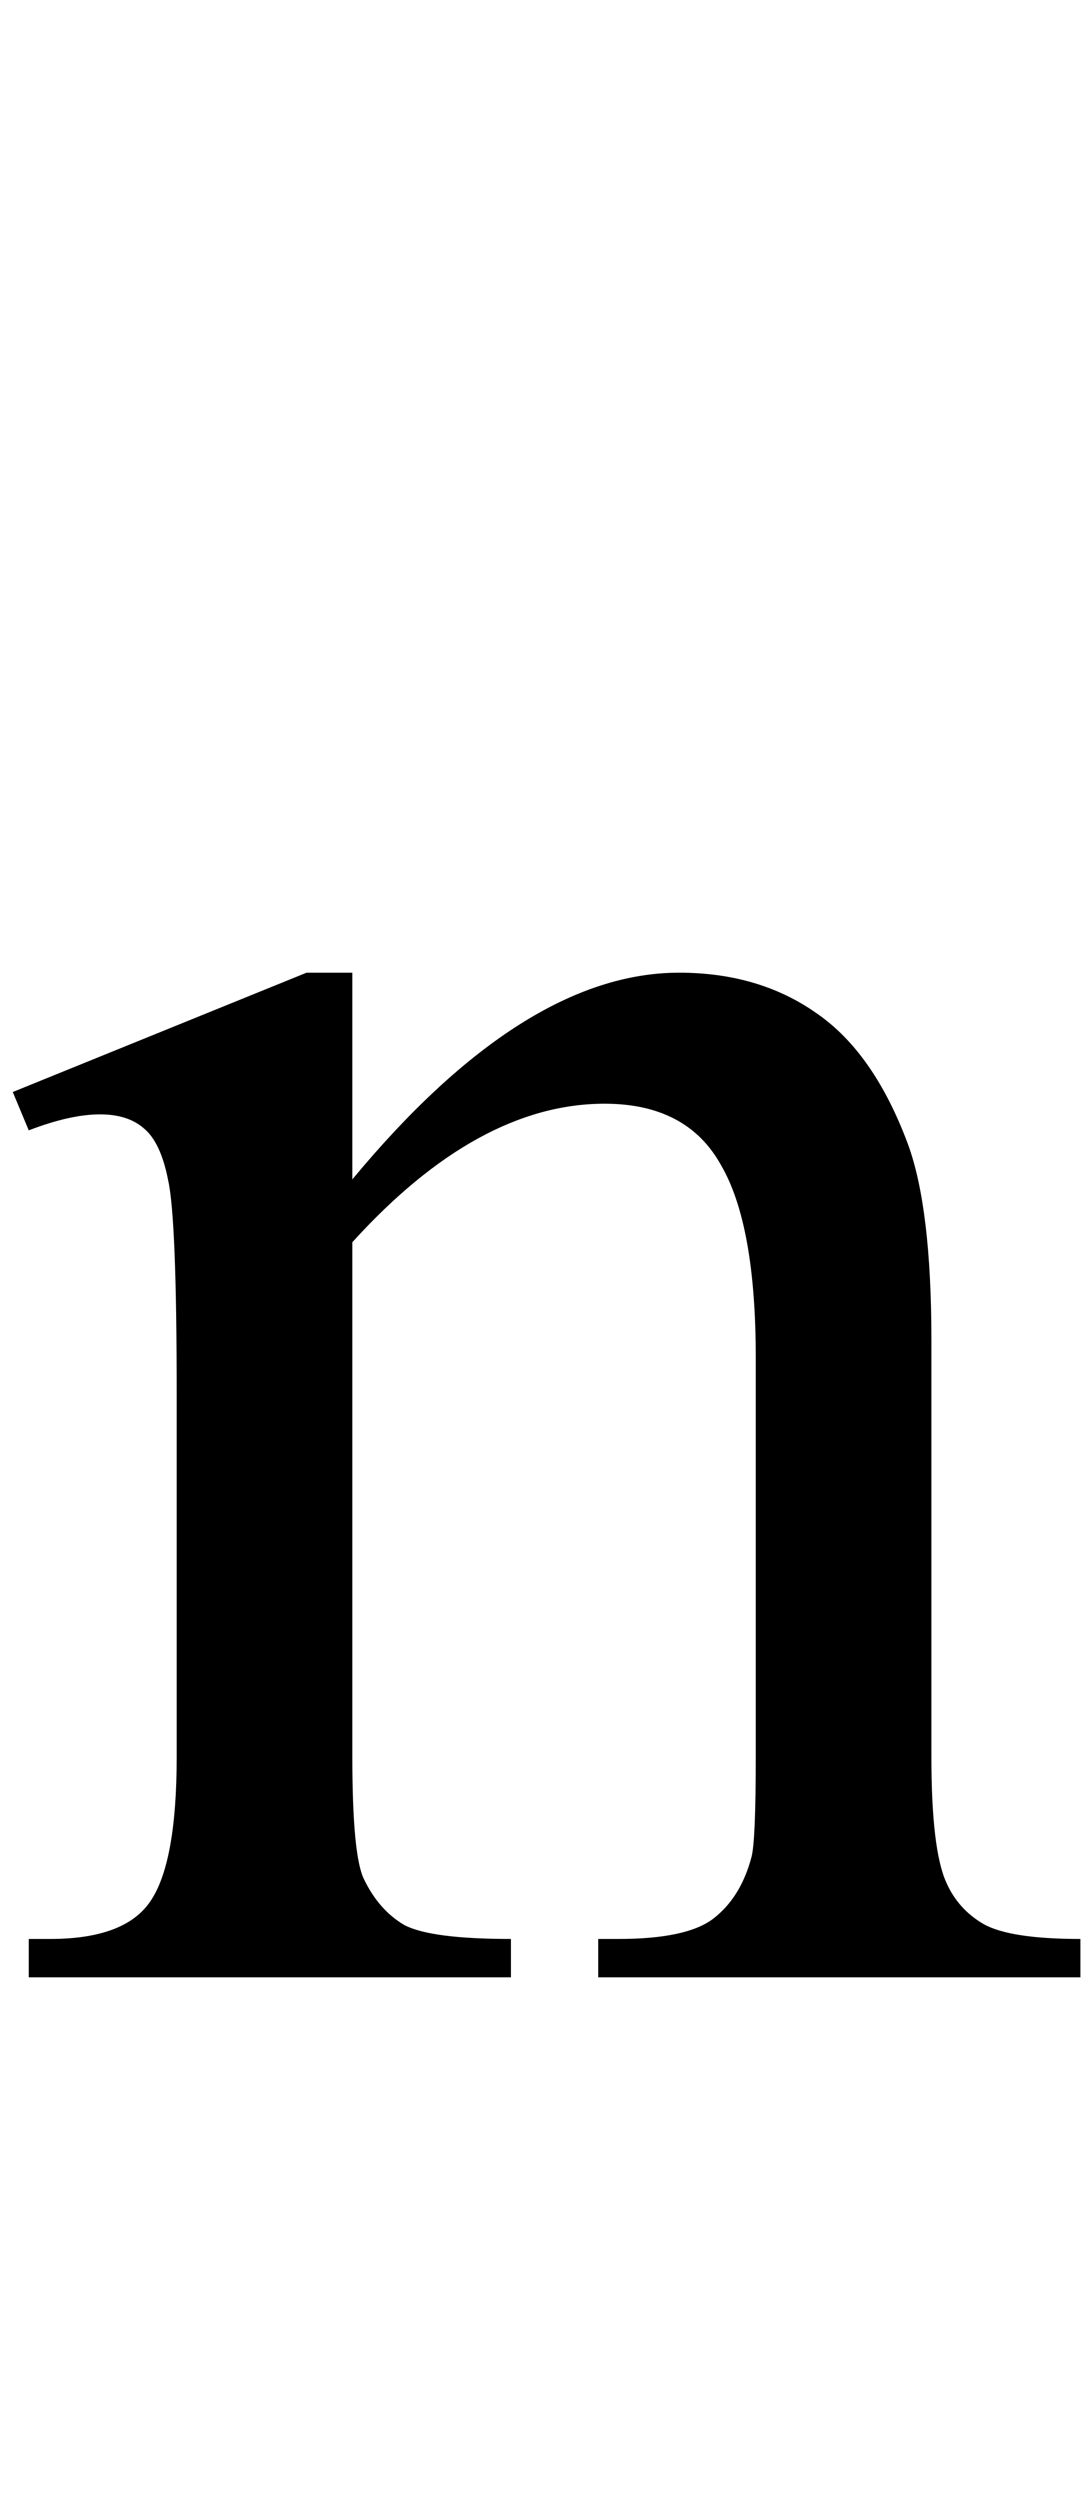 <svg width="48" height="110" viewBox="0 0 48 110" fill="none" xmlns="http://www.w3.org/2000/svg">
<path d="M15.516 51.891C20.547 45.828 25.344 42.797 29.906 42.797C32.25 42.797 34.266 43.391 35.953 44.578C37.641 45.734 38.984 47.656 39.984 50.344C40.672 52.219 41.016 55.094 41.016 58.969V77.297C41.016 80.016 41.234 81.859 41.672 82.828C42.016 83.609 42.562 84.219 43.312 84.656C44.094 85.094 45.516 85.312 47.578 85.312V87H26.344V85.312H27.234C29.234 85.312 30.625 85.016 31.406 84.422C32.219 83.797 32.781 82.891 33.094 81.703C33.219 81.234 33.281 79.766 33.281 77.297V59.719C33.281 55.812 32.766 52.984 31.734 51.234C30.734 49.453 29.031 48.562 26.625 48.562C22.906 48.562 19.203 50.594 15.516 54.656V77.297C15.516 80.203 15.688 82 16.031 82.688C16.469 83.594 17.062 84.266 17.812 84.703C18.594 85.109 20.156 85.312 22.5 85.312V87H1.266V85.312H2.203C4.391 85.312 5.859 84.766 6.609 83.672C7.391 82.547 7.781 80.422 7.781 77.297V61.359C7.781 56.203 7.656 53.062 7.406 51.938C7.188 50.812 6.828 50.047 6.328 49.641C5.859 49.234 5.219 49.031 4.406 49.031C3.531 49.031 2.484 49.266 1.266 49.734L0.562 48.047L13.5 42.797H15.516V51.891Z" fill="black"/>
</svg>
